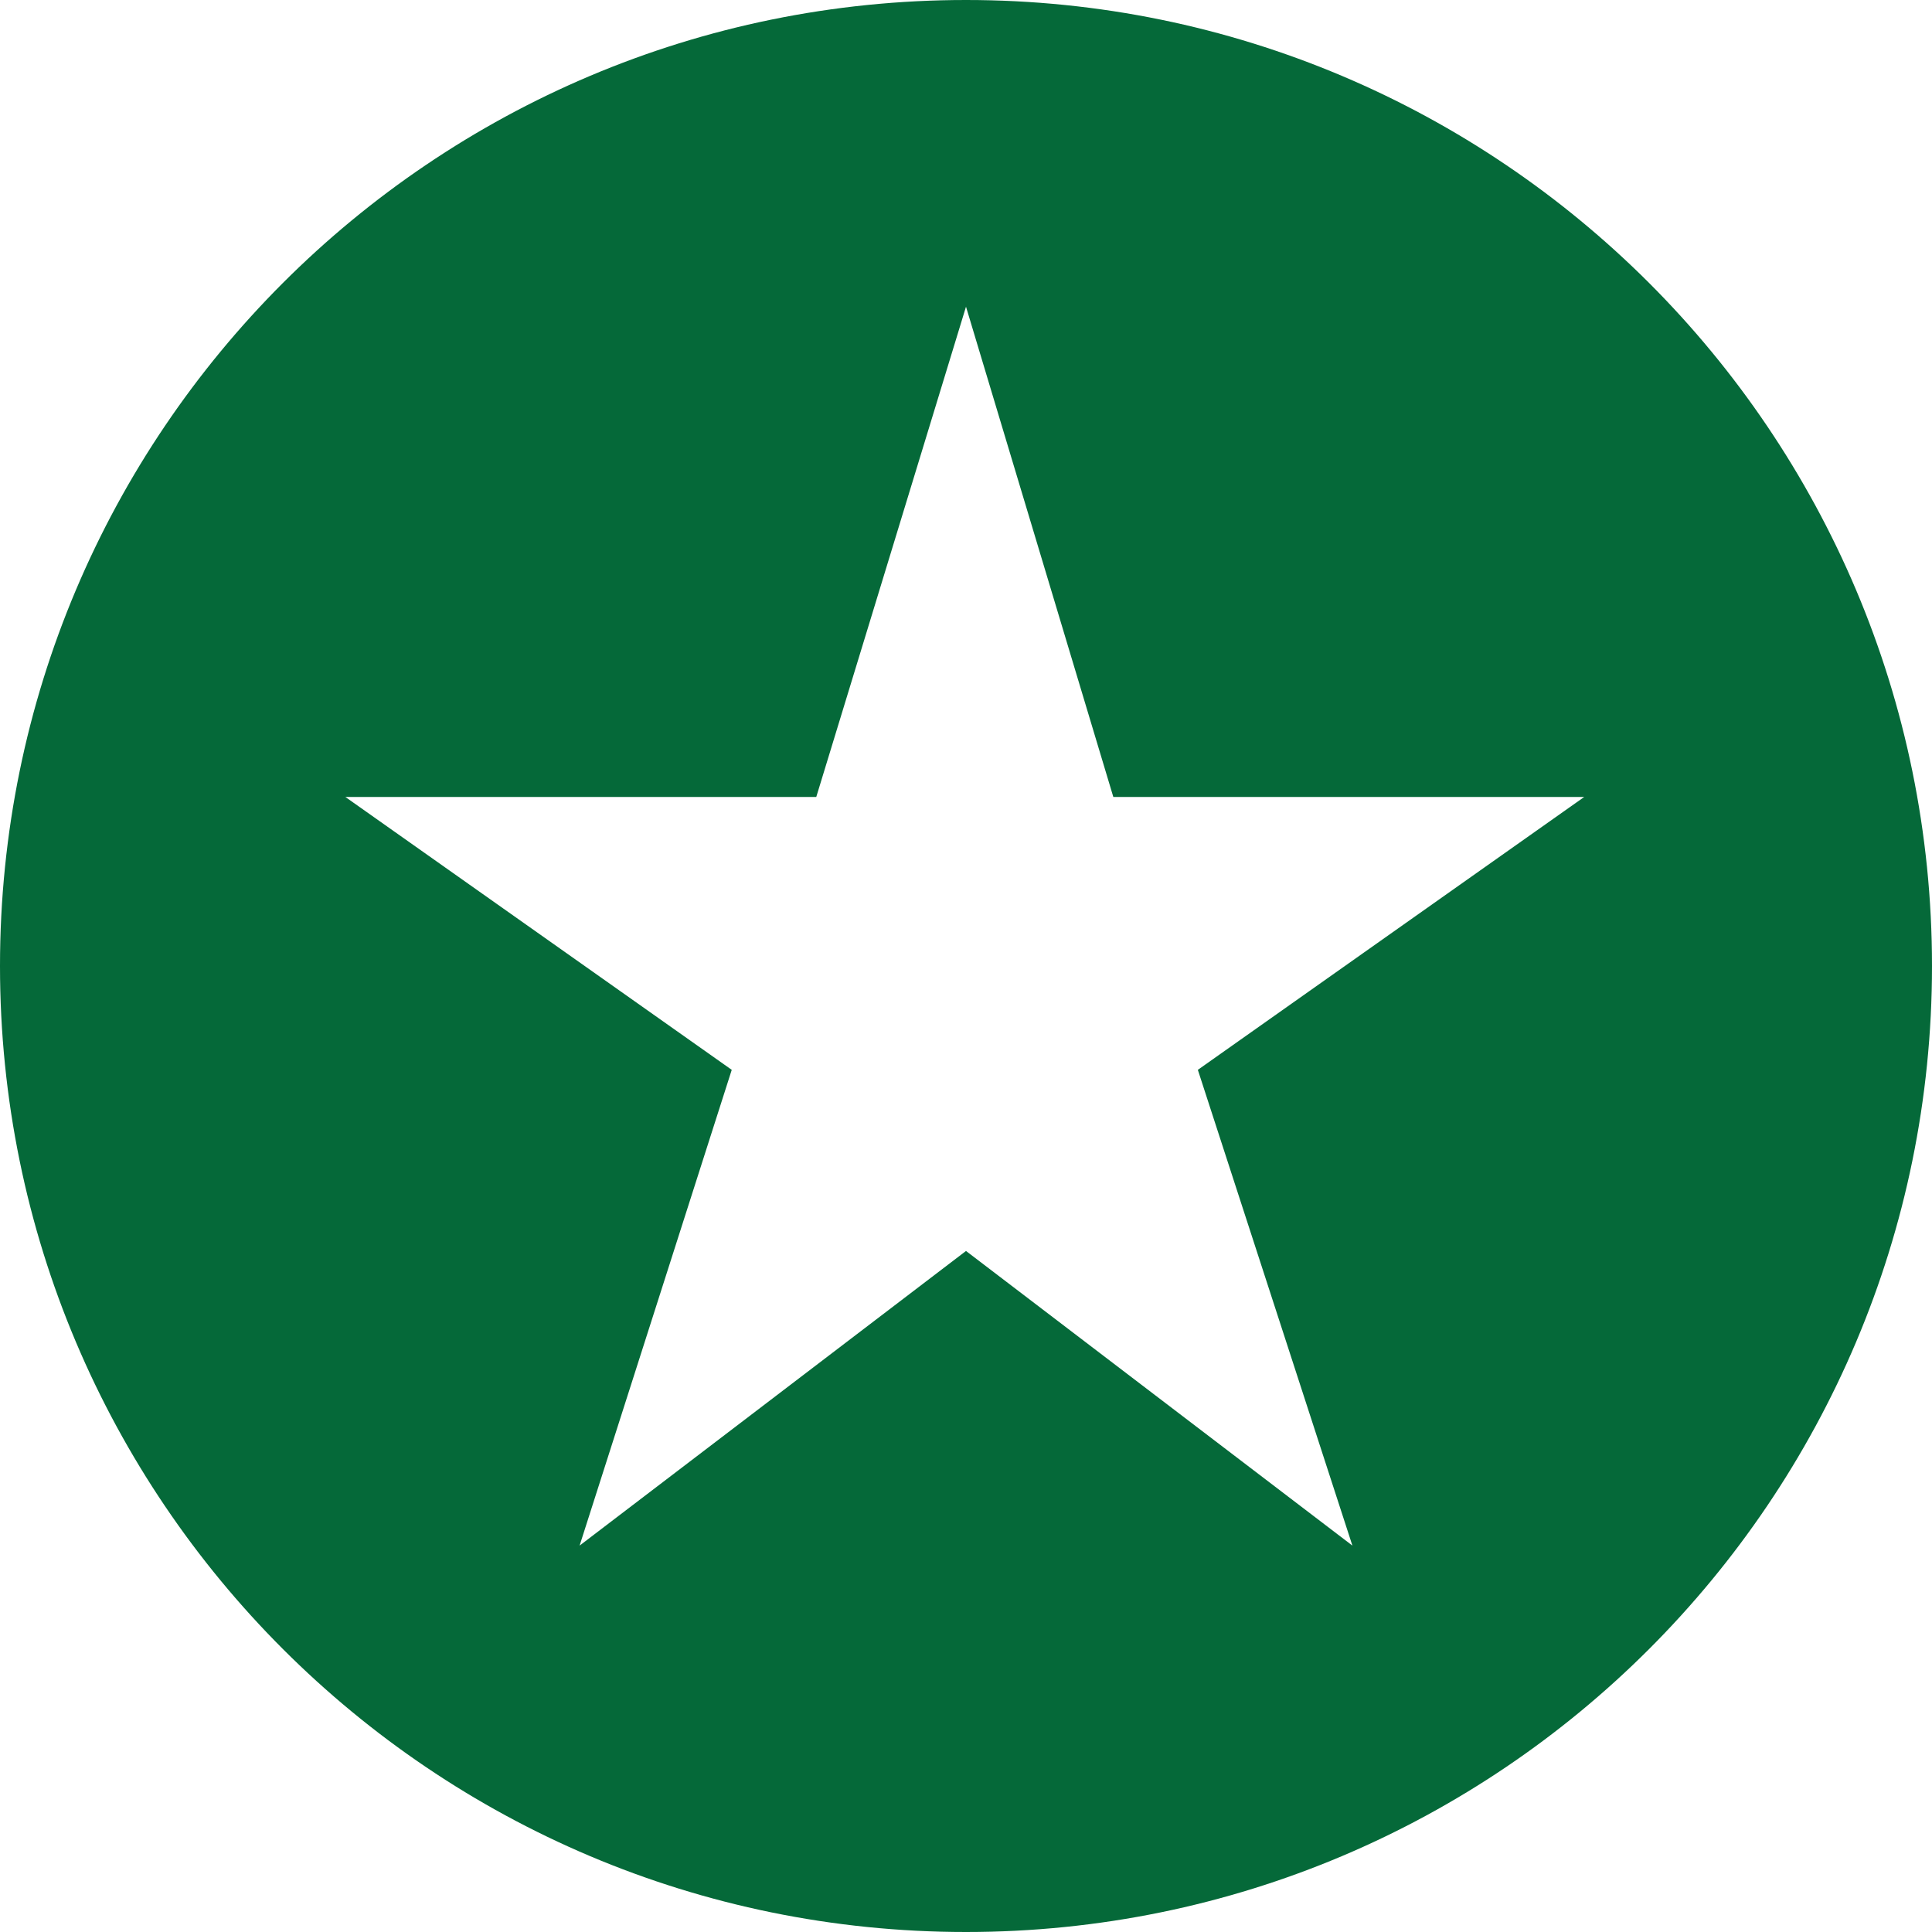 <svg width="20" height="20" viewBox="0 0 20 20" fill="none" xmlns="http://www.w3.org/2000/svg">
<path fill-rule="evenodd" clip-rule="evenodd" d="M10 20C15.523 20 20 15.523 20 10C20 4.477 15.523 0 10 0C4.477 0 0 4.477 0 10C0 15.523 4.477 20 10 20ZM6 16L10 12.95L14 16L12.4 11.075L16.4 8.25H11.525L10 3.175L8.45 8.25H3.575L7.575 11.075L6 16Z" fill="#056939"/>
</svg>

